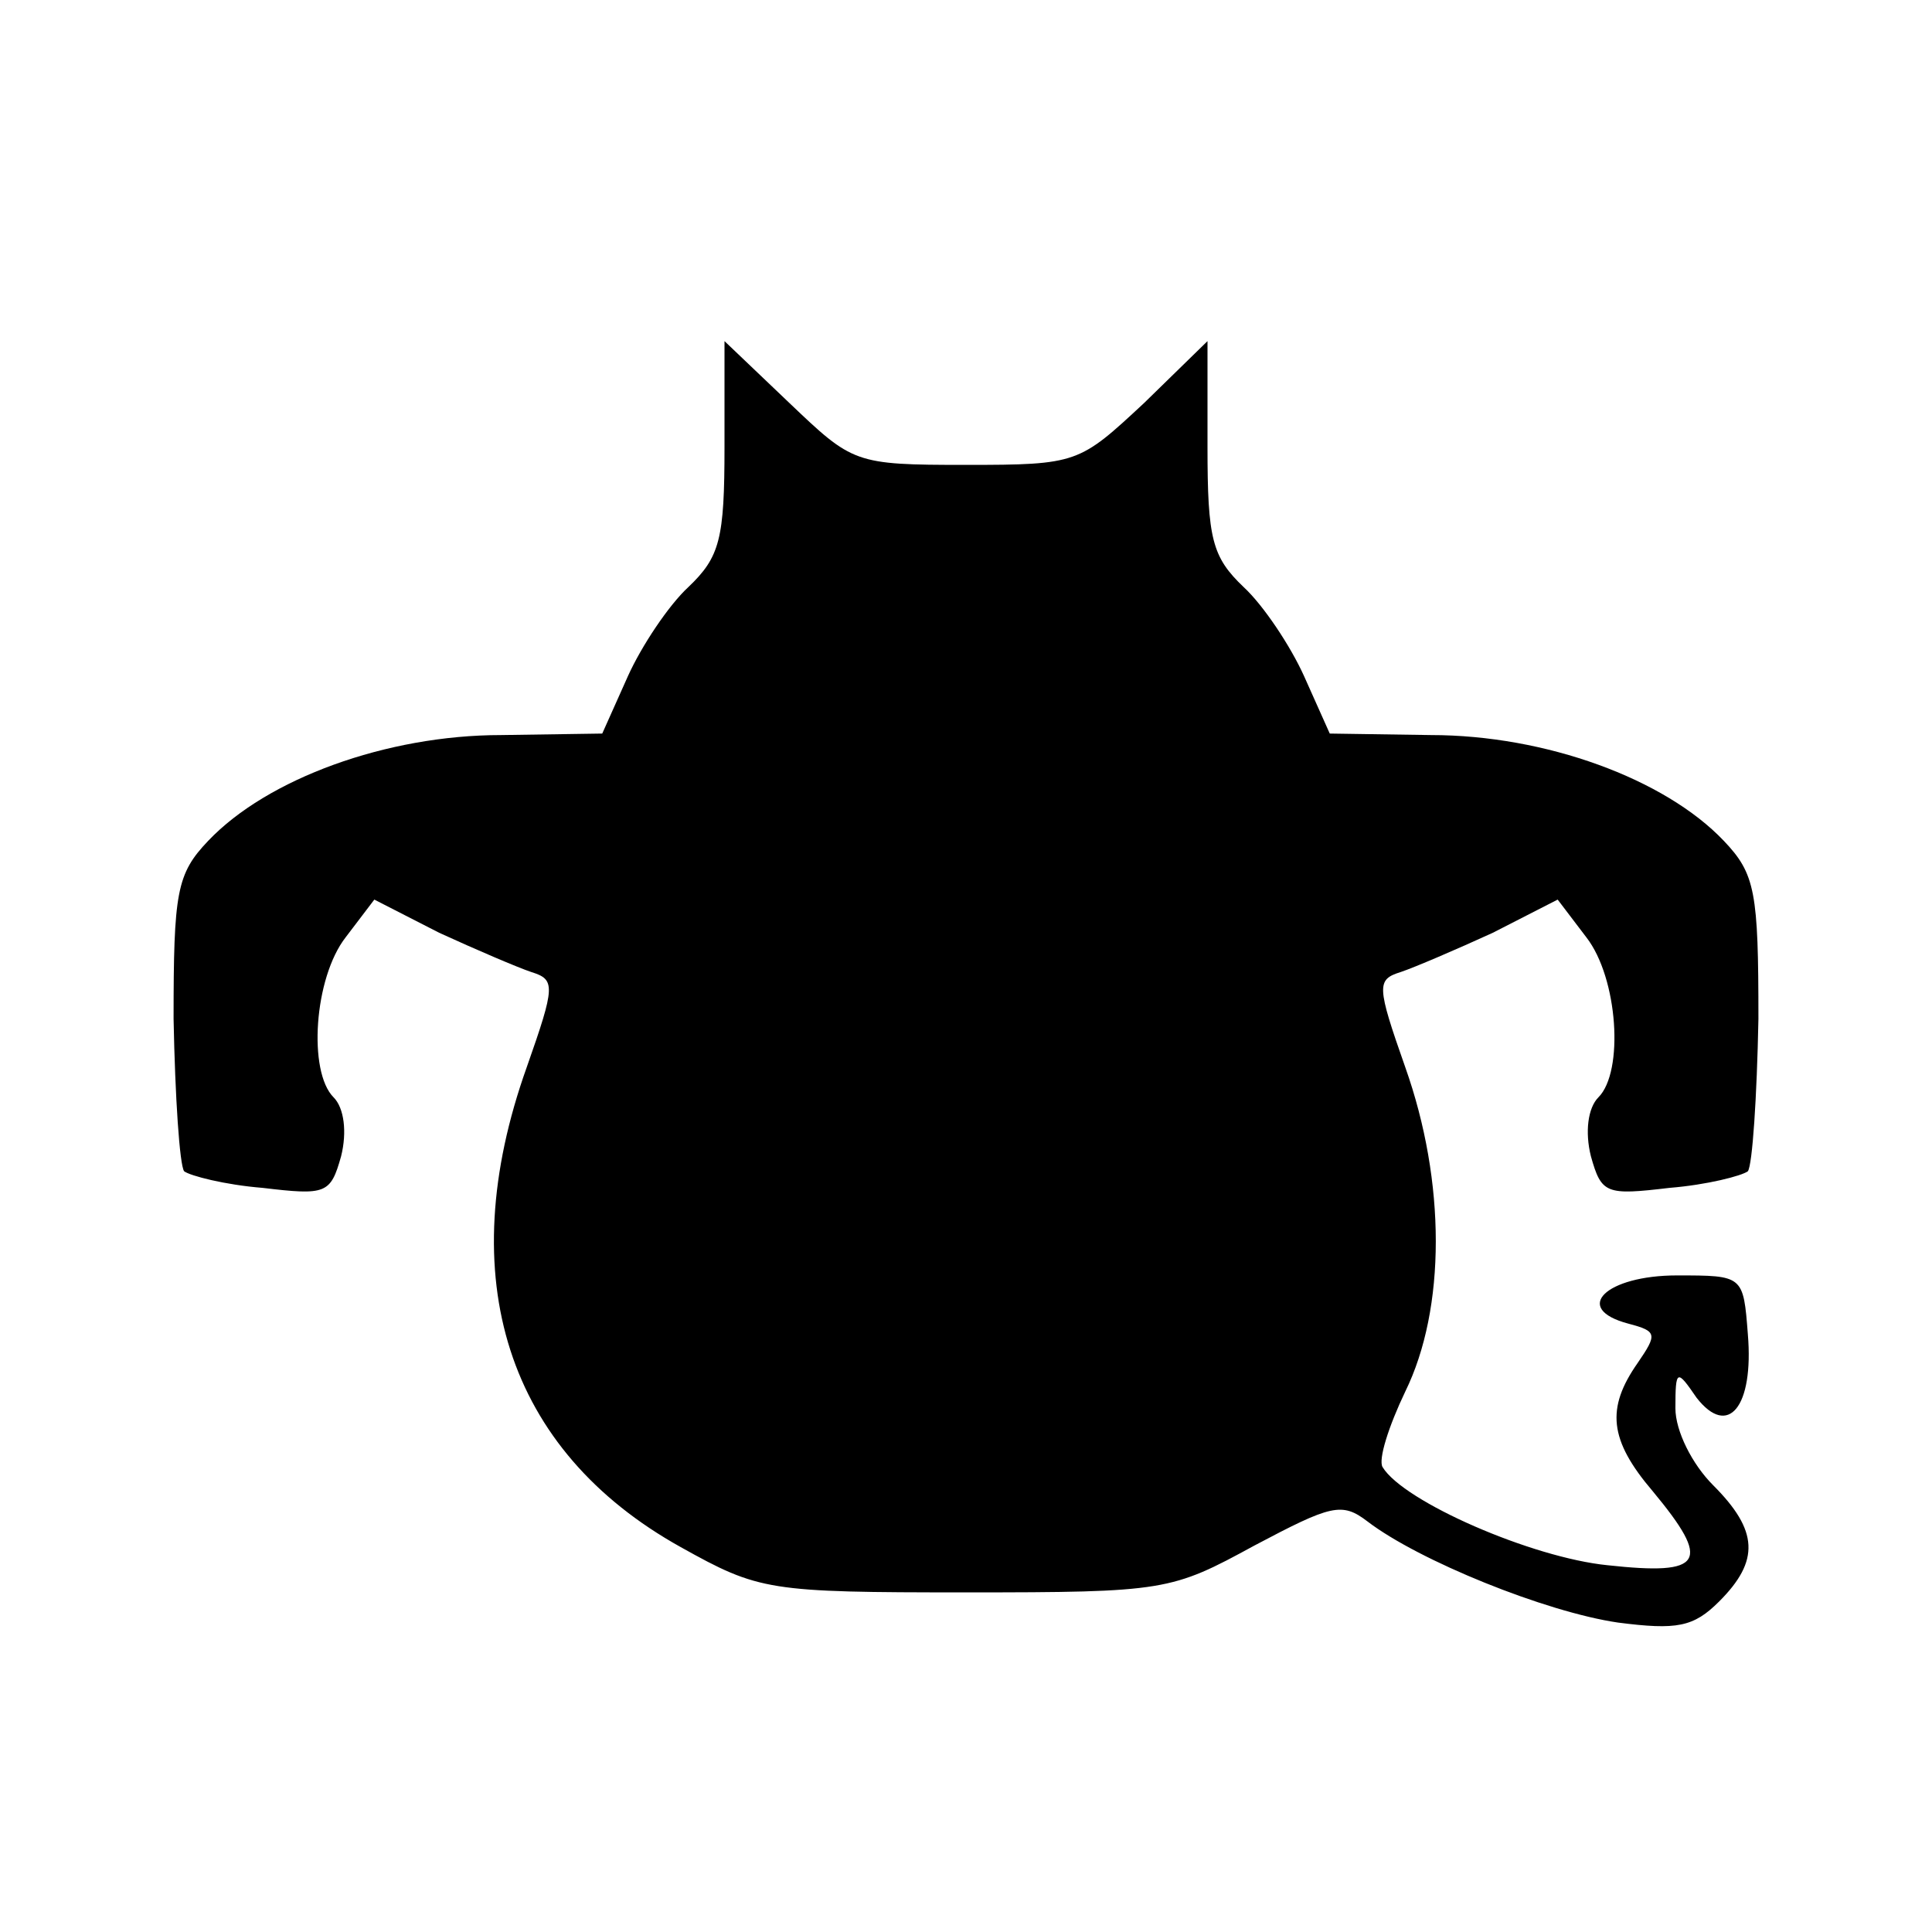 <?xml version="1.0" standalone="no"?>
<!DOCTYPE svg PUBLIC "-//W3C//DTD SVG 20010904//EN"
 "http://www.w3.org/TR/2001/REC-SVG-20010904/DTD/svg10.dtd">
<svg version="1.0" xmlns="http://www.w3.org/2000/svg"
 width="128pt" height="128pt" viewBox="0 0 128 128"
 preserveAspectRatio="xMidYMid meet">

<g transform="translate(0,128) scale(0.1,-0.1)"
fill="#000000" stroke="none">
<path d="M480 984 c0 -61 -3 -73 -24 -93 -13 -12 -31 -39 -40 -59 l-17 -38
-67 -1 c-76 0 -155 -29 -194 -70 -21 -22 -23 -34 -23 -118 1 -52 4 -97 7 -101
4 -3 27 -9 52 -11 42 -5 45 -4 52 21 4 16 2 32 -5 39 -17 17 -13 79 8 106 l19
25 43 -22 c24 -11 52 -23 61 -26 16 -5 16 -9 -3 -63 -50 -140 -13 -254 102
-318 52 -29 58 -30 189 -30 132 0 136 1 191 31 51 27 58 29 75 16 34 -26 118
-60 166 -67 39 -5 50 -3 67 14 27 27 26 47 -4 77 -14 14 -25 36 -25 51 0 26 1
26 14 7 21 -27 38 -6 34 42 -3 39 -3 39 -47 39 -47 0 -70 -22 -32 -32 19 -5
19 -7 6 -26 -21 -30 -19 -51 10 -85 39 -47 34 -56 -30 -49 -50 5 -135 42 -149
65 -3 5 4 27 15 50 27 55 27 139 0 215 -19 54 -19 58 -3 63 9 3 37 15 61 26
l43 22 19 -25 c21 -27 25 -89 8 -106 -7 -7 -9 -23 -5 -39 7 -25 10 -26 52 -21
25 2 48 8 52 11 3 4 6 49 7 101 0 84 -2 96 -23 118 -39 41 -118 70 -194 70
l-67 1 -17 38 c-9 20 -27 47 -40 59 -21 20 -24 32 -24 93 l0 70 -42 -41 c-43
-40 -44 -41 -118 -41 -74 0 -75 1 -117 41 l-43 41 0 -70z"/>
</g>
</svg>
